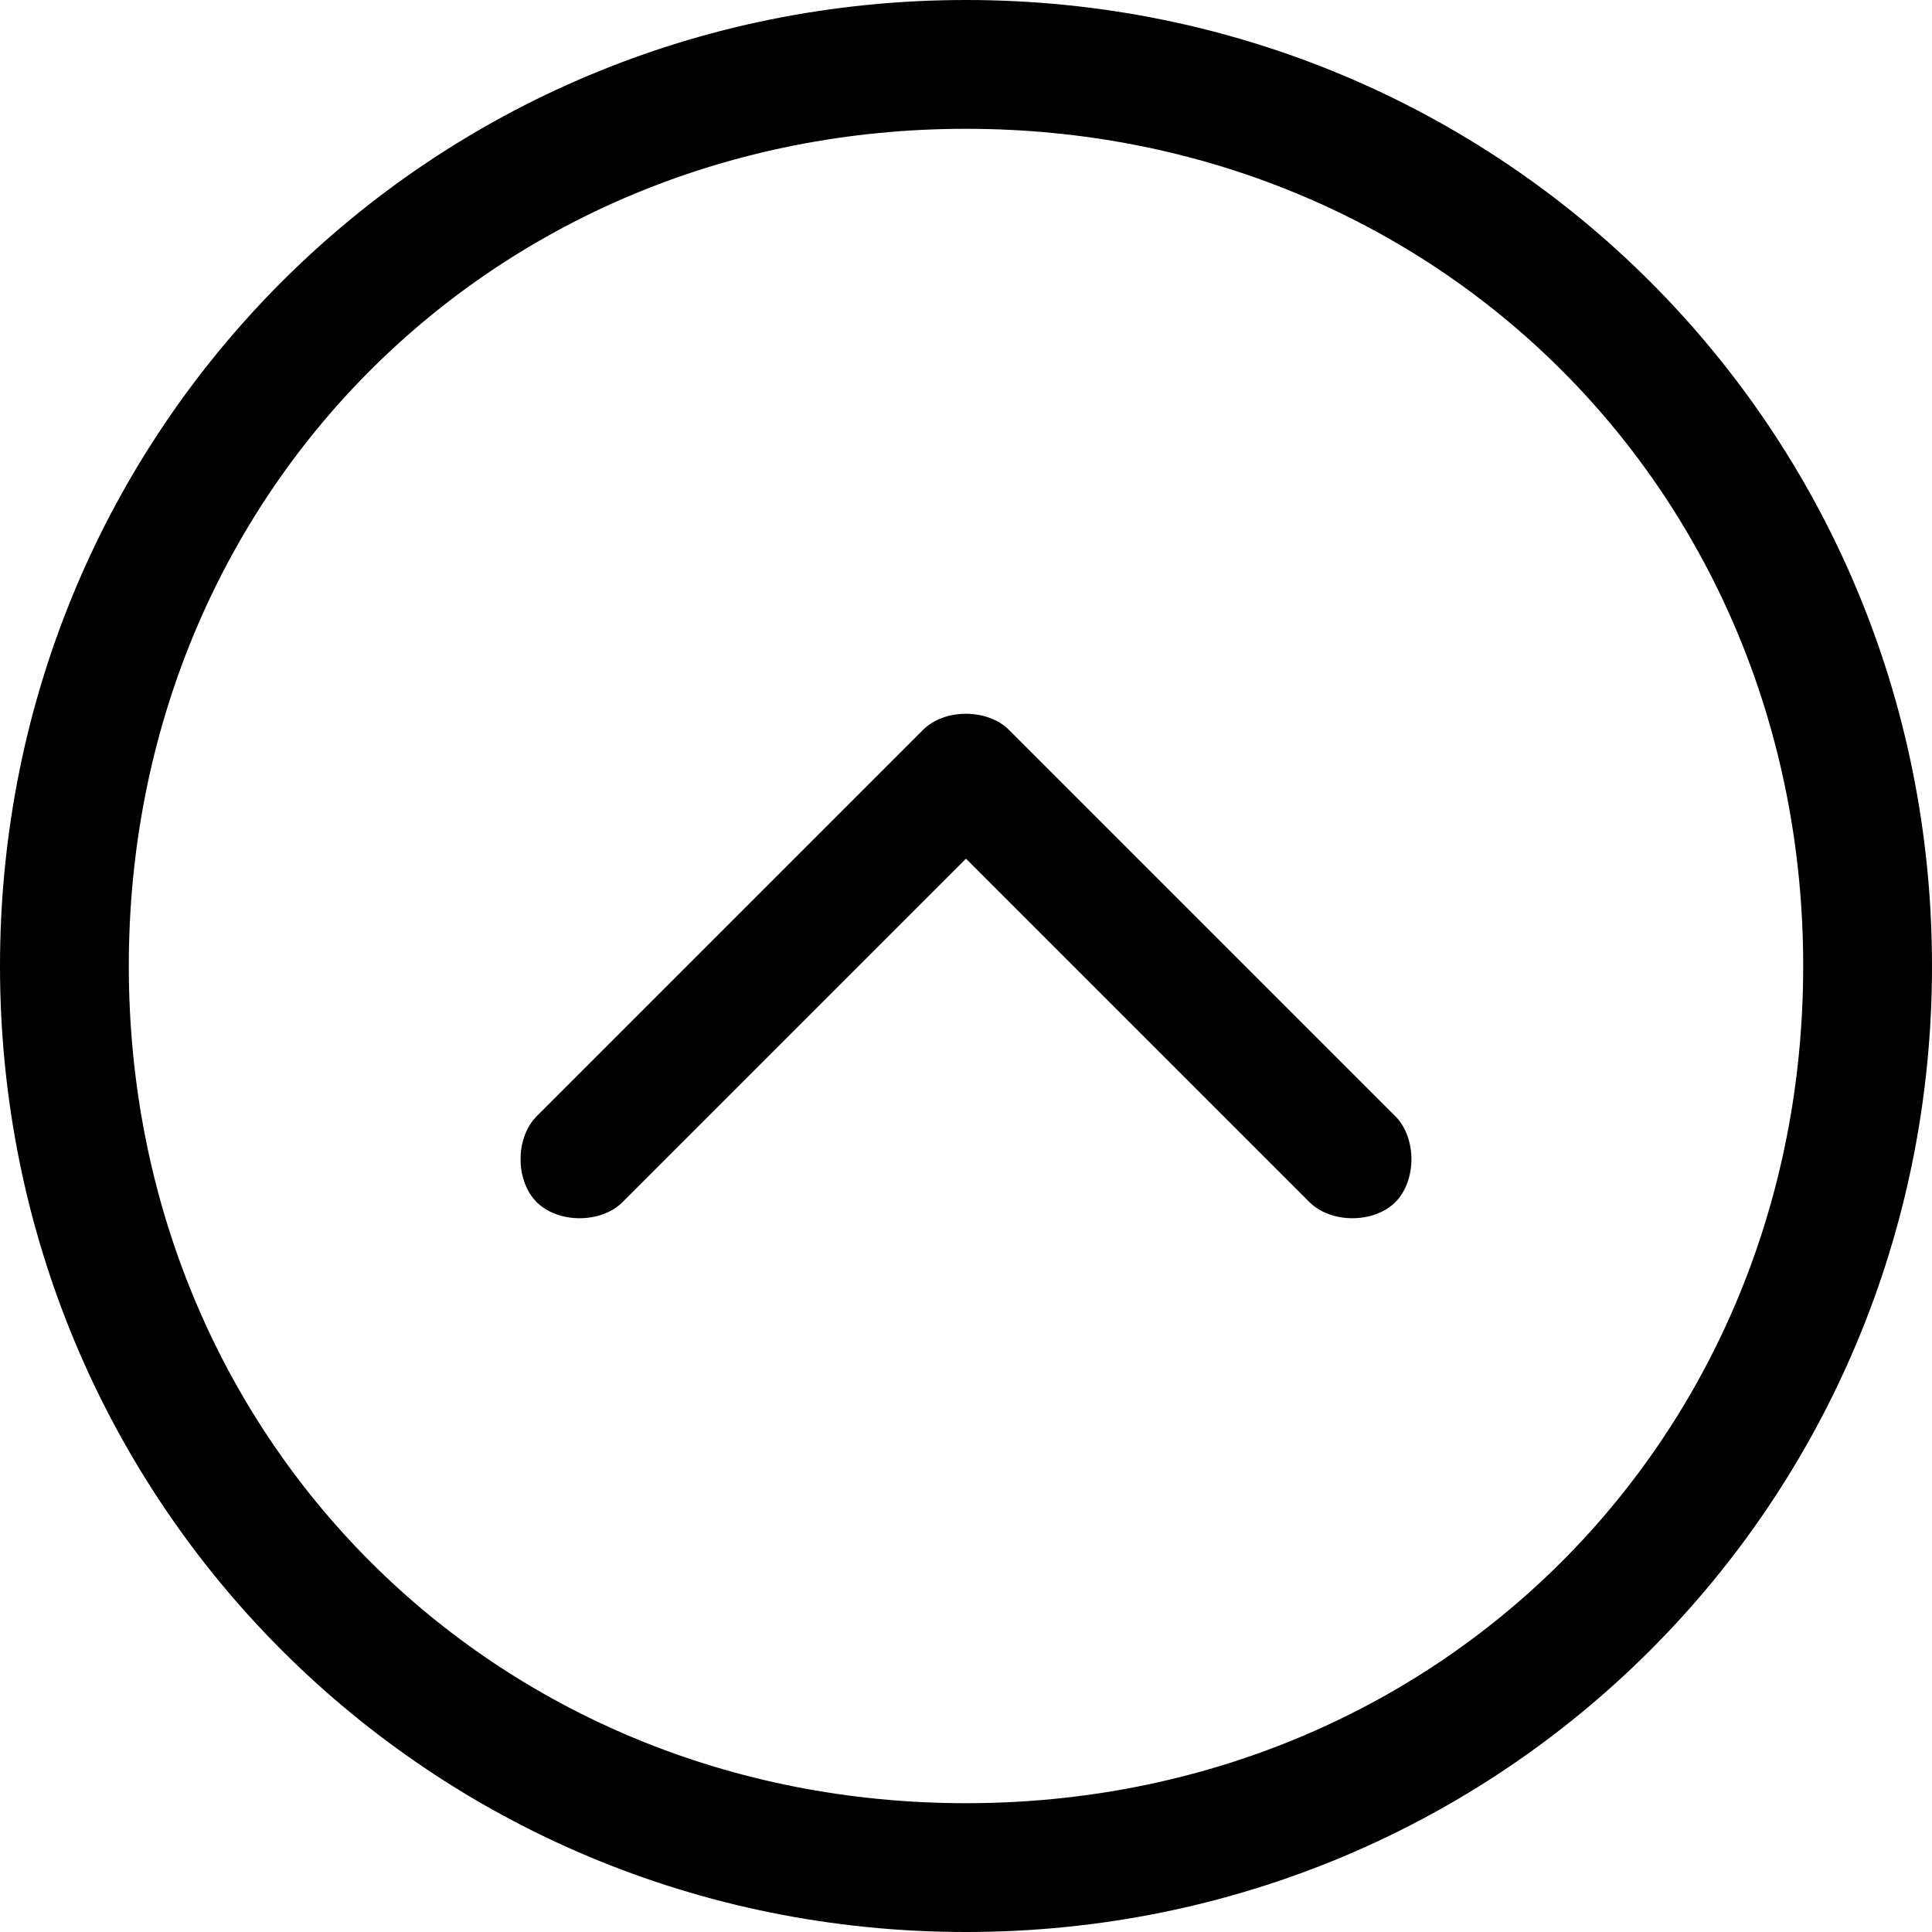<?xml version="1.0" encoding="utf-8"?>
<!-- Generator: Adobe Illustrator 26.0.2, SVG Export Plug-In . SVG Version: 6.00 Build 0)  -->
<svg version="1.1" id="icon" xmlns="http://www.w3.org/2000/svg" xmlns:xlink="http://www.w3.org/1999/xlink" x="0px" y="0px"
	 viewBox="0 0 9 9" style="enable-background:new 0 0 9 9;" xml:space="preserve">
<style type="text/css">
	.st0{fill-rule:evenodd;clip-rule:evenodd;}
</style>
<path id="Path_213" class="st0" d="M4.5,0C2,0,0,2,0,4.5S2,9,4.5,9S9,7,9,4.5S7,0,4.5,0z M4.5,0.6c2.2,0,3.9,1.7,3.9,3.9
	S6.7,8.4,4.5,8.4S0.6,6.7,0.6,4.5l0,0C0.6,2.3,2.3,0.6,4.5,0.6z"/>
<path id="Path_214" class="st0" d="M2.9,5.6L4.5,4l1.6,1.6c0.1,0.1,0.3,0.1,0.4,0s0.1-0.3,0-0.4L4.7,3.4c-0.1-0.1-0.3-0.1-0.4,0
	c0,0,0,0,0,0L2.5,5.2c-0.1,0.1-0.1,0.3,0,0.4S2.8,5.7,2.9,5.6L2.9,5.6L2.9,5.6z"/>
</svg>
